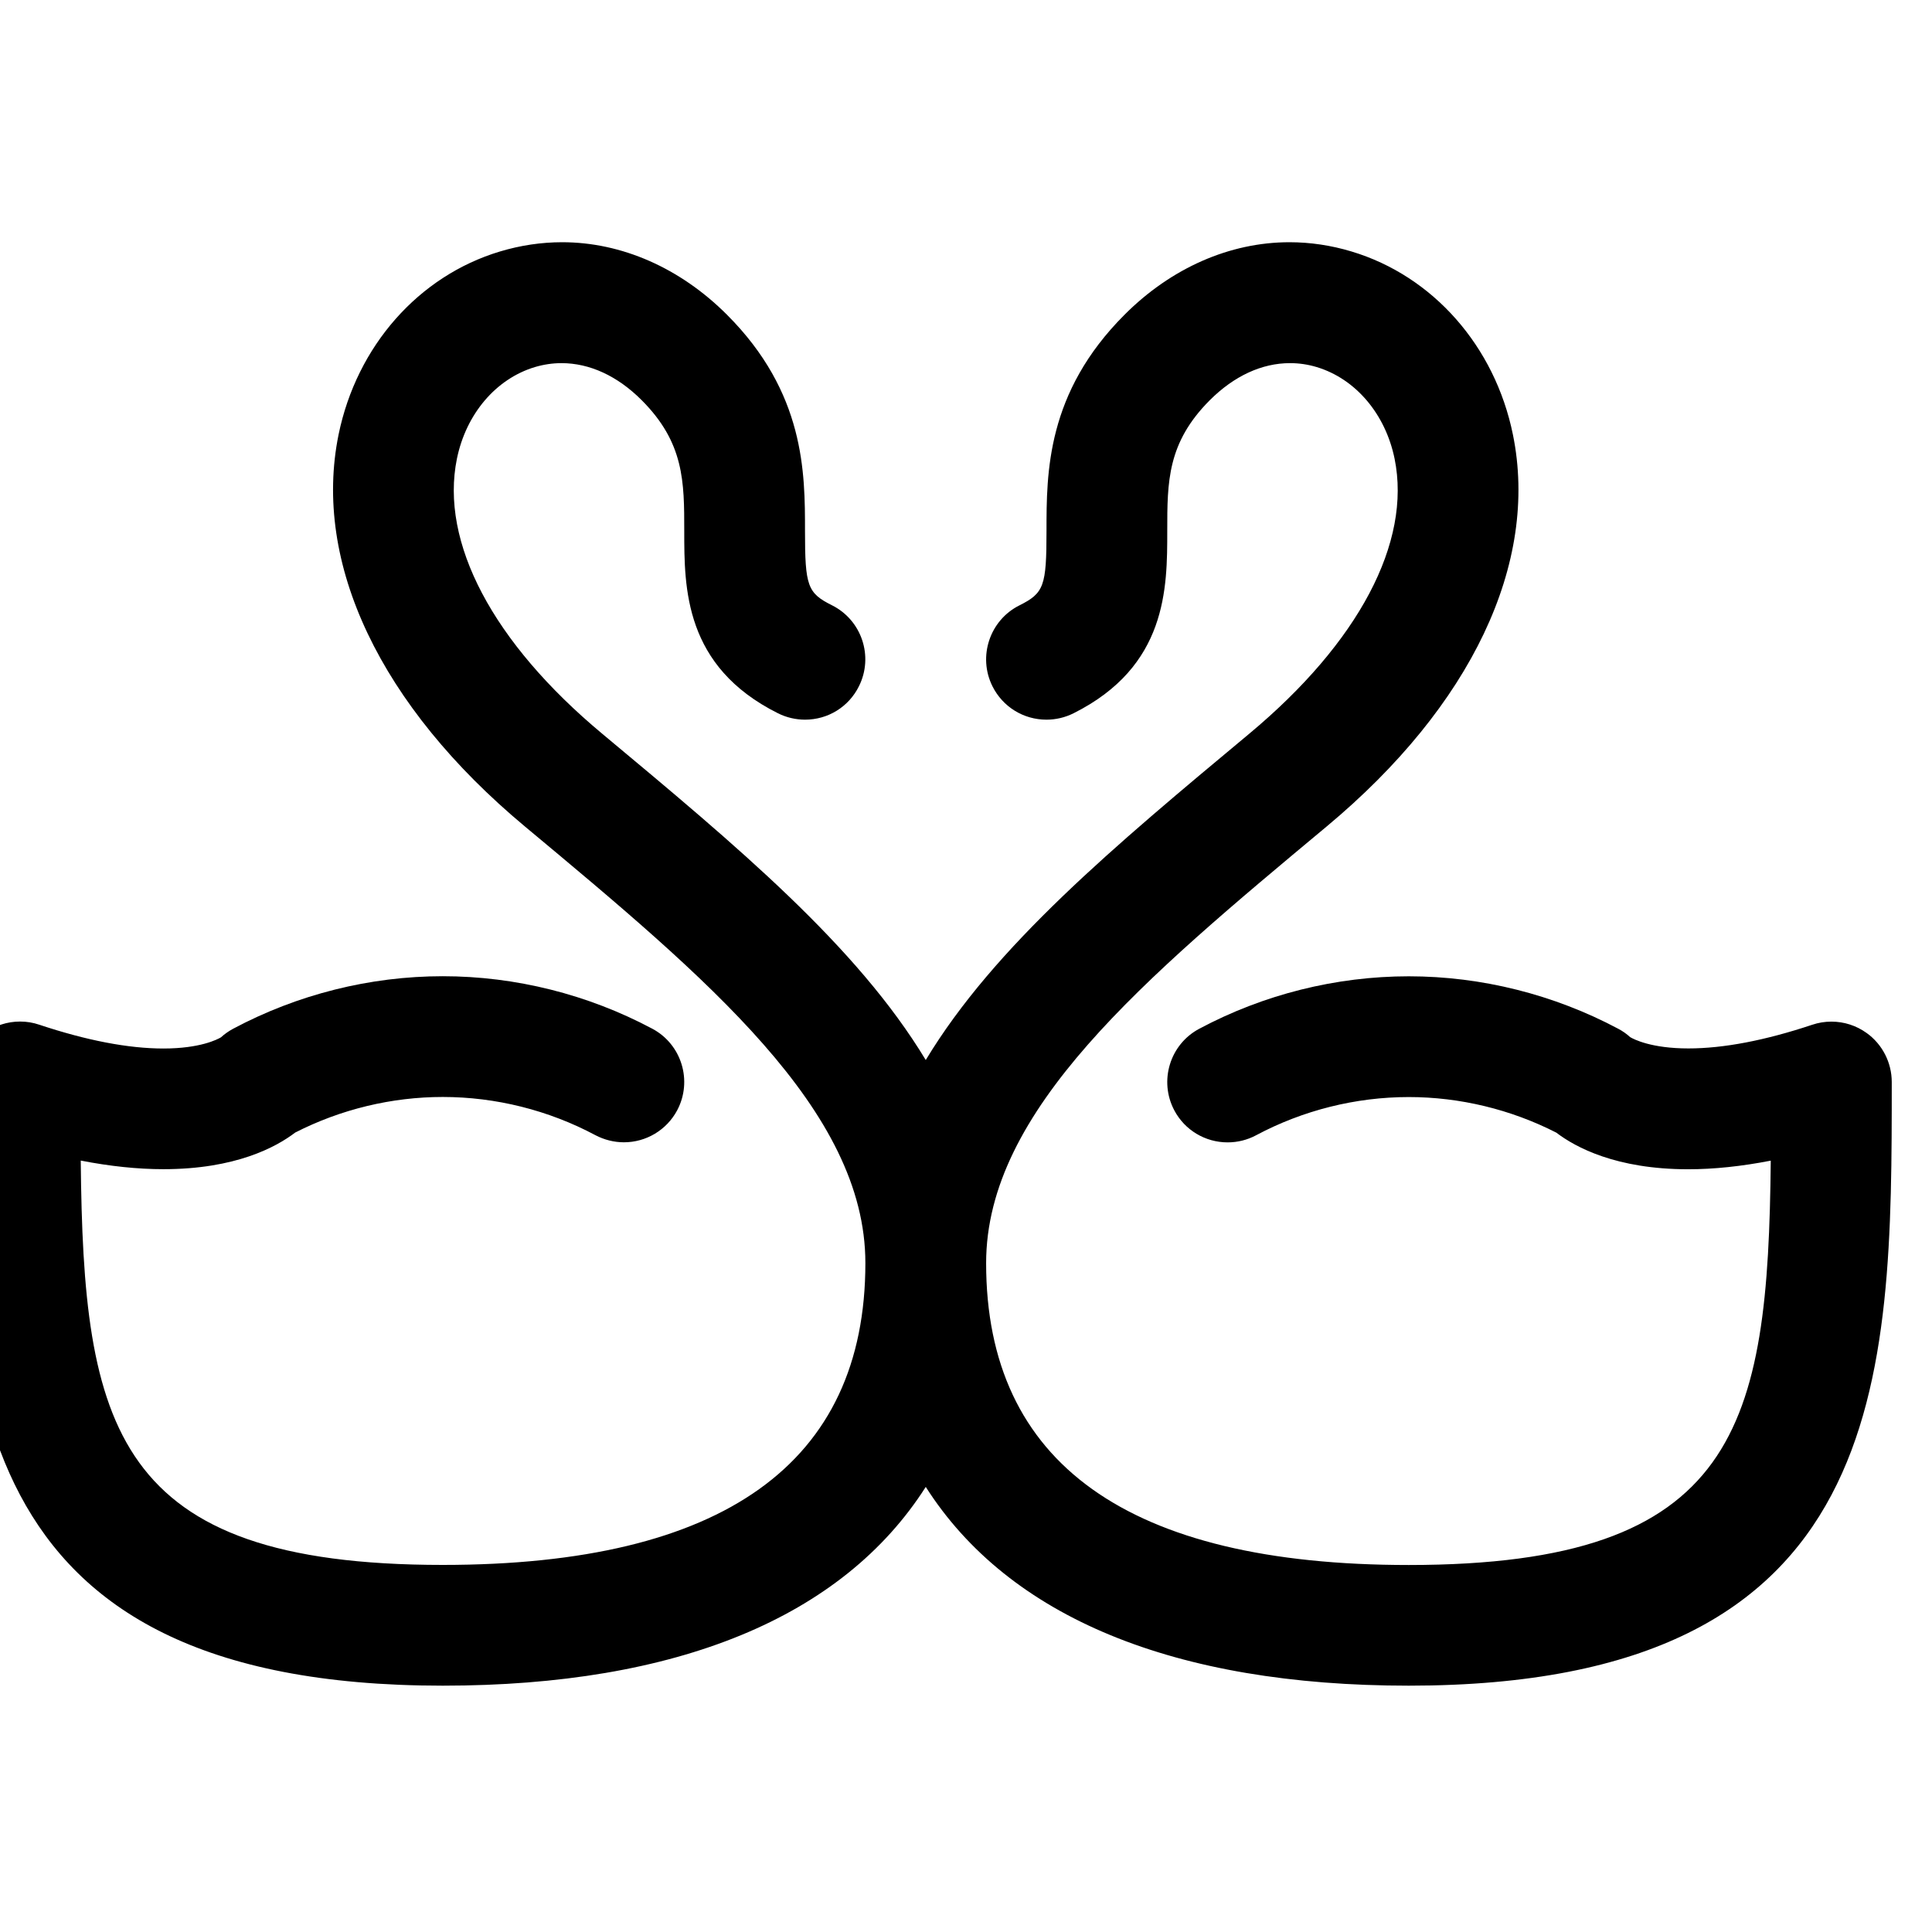 <?xml version="1.0" encoding="utf-8"?>
<!-- Generator: Adobe Illustrator 22.1.0, SVG Export Plug-In . SVG Version: 6.00 Build 0)  -->
<svg version="1.1" id="Regular" xmlns="http://www.w3.org/2000/svg" xmlns:xlink="http://www.w3.org/1999/xlink" x="0px" y="0px"
	 viewBox="0 0 24 24" style="enable-background:new 0 0 24 24;" xml:space="preserve">
<title>swan-couple</title>
<g>
	<path d="M17.5,20.94c-2.913,0-4.968-0.85-6-2.469c-1.032,1.619-3.087,2.469-6,2.469c-6,0-6-3.813-6-7.5
		c0-0.24,0.116-0.468,0.311-0.608c0.129-0.093,0.28-0.142,0.439-0.142c0.081,0,0.161,0.013,0.237,0.039
		c0.588,0.196,1.108,0.296,1.543,0.296c0.456,0,0.671-0.113,0.715-0.139c0.043-0.04,0.096-0.077,0.152-0.107
		c0.799-0.426,1.699-0.652,2.603-0.652s1.803,0.226,2.603,0.652c0.365,0.194,0.503,0.649,0.309,1.014
		C8.281,14.038,8.027,14.19,7.75,14.19c-0.122,0-0.244-0.031-0.353-0.088c-0.583-0.311-1.239-0.475-1.897-0.475
		c-0.634,0-1.267,0.153-1.833,0.442C3.43,14.25,2.925,14.524,2.03,14.524c-0.32,0-0.663-0.036-1.027-0.107
		C1.036,17.72,1.405,19.44,5.5,19.44c3.484,0,5.25-1.262,5.25-3.75c0-1.898-1.959-3.531-4.228-5.422
		C4.724,8.77,3.88,6.995,4.206,5.398C4.431,4.3,5.199,3.428,6.211,3.124c0.253-0.076,0.513-0.115,0.772-0.115
		c0.74,0,1.467,0.32,2.047,0.9C10,4.879,10,5.872,10,6.596c0,0.685,0.031,0.771,0.335,0.923c0.37,0.185,0.52,0.636,0.335,1.006
		C10.543,8.781,10.286,8.94,10,8.94c-0.115,0-0.231-0.027-0.335-0.079C8.5,8.279,8.5,7.306,8.5,6.596c0-0.612,0-1.096-0.53-1.626
		c-0.3-0.3-0.645-0.459-0.995-0.459c-0.111,0-0.223,0.017-0.331,0.049C6.16,4.706,5.79,5.142,5.676,5.698
		C5.464,6.737,6.122,7.982,7.48,9.114c1.682,1.402,3.164,2.637,4.02,4.054c0.855-1.417,2.337-2.652,4.018-4.053
		c1.36-1.133,2.018-2.378,1.806-3.417C17.21,5.142,16.84,4.706,16.357,4.56c-0.109-0.033-0.221-0.049-0.332-0.049
		c-0.35,0-0.694,0.159-0.995,0.459C14.5,5.5,14.5,5.984,14.5,6.596c0,0.71,0,1.682-1.165,2.265C13.231,8.913,13.115,8.94,13,8.94
		c-0.286,0-0.543-0.159-0.671-0.414c-0.185-0.37-0.034-0.822,0.335-1.006C12.969,7.367,13,7.281,13,6.596
		c0-0.725,0-1.717,0.97-2.687c0.58-0.581,1.308-0.9,2.048-0.9c0.259,0,0.519,0.039,0.771,0.115c1.012,0.304,1.781,1.176,2.005,2.275
		c0.326,1.597-0.517,3.371-2.314,4.868c-2.27,1.892-4.23,3.526-4.23,5.424c0,2.488,1.766,3.75,5.25,3.75
		c4.094,0,4.464-1.72,4.497-5.023c-0.364,0.071-0.708,0.107-1.027,0.107c-0.894,0-1.4-0.274-1.637-0.455
		c-0.566-0.289-1.199-0.442-1.833-0.442c-0.658,0-1.314,0.164-1.897,0.475c-0.108,0.058-0.23,0.088-0.353,0.088
		c-0.278,0-0.532-0.152-0.662-0.397c-0.194-0.365-0.056-0.82,0.309-1.014c0.8-0.427,1.7-0.652,2.603-0.652s1.803,0.226,2.603,0.652
		c0.053,0.028,0.103,0.063,0.148,0.104c0.044,0.026,0.262,0.14,0.723,0.14c0.436,0,0.953-0.099,1.538-0.294
		c0.077-0.026,0.157-0.039,0.238-0.039c0.158,0,0.31,0.049,0.439,0.142c0.195,0.14,0.311,0.368,0.311,0.608
		C23.5,17.127,23.5,20.94,17.5,20.94z"/>
</g>
</svg>
